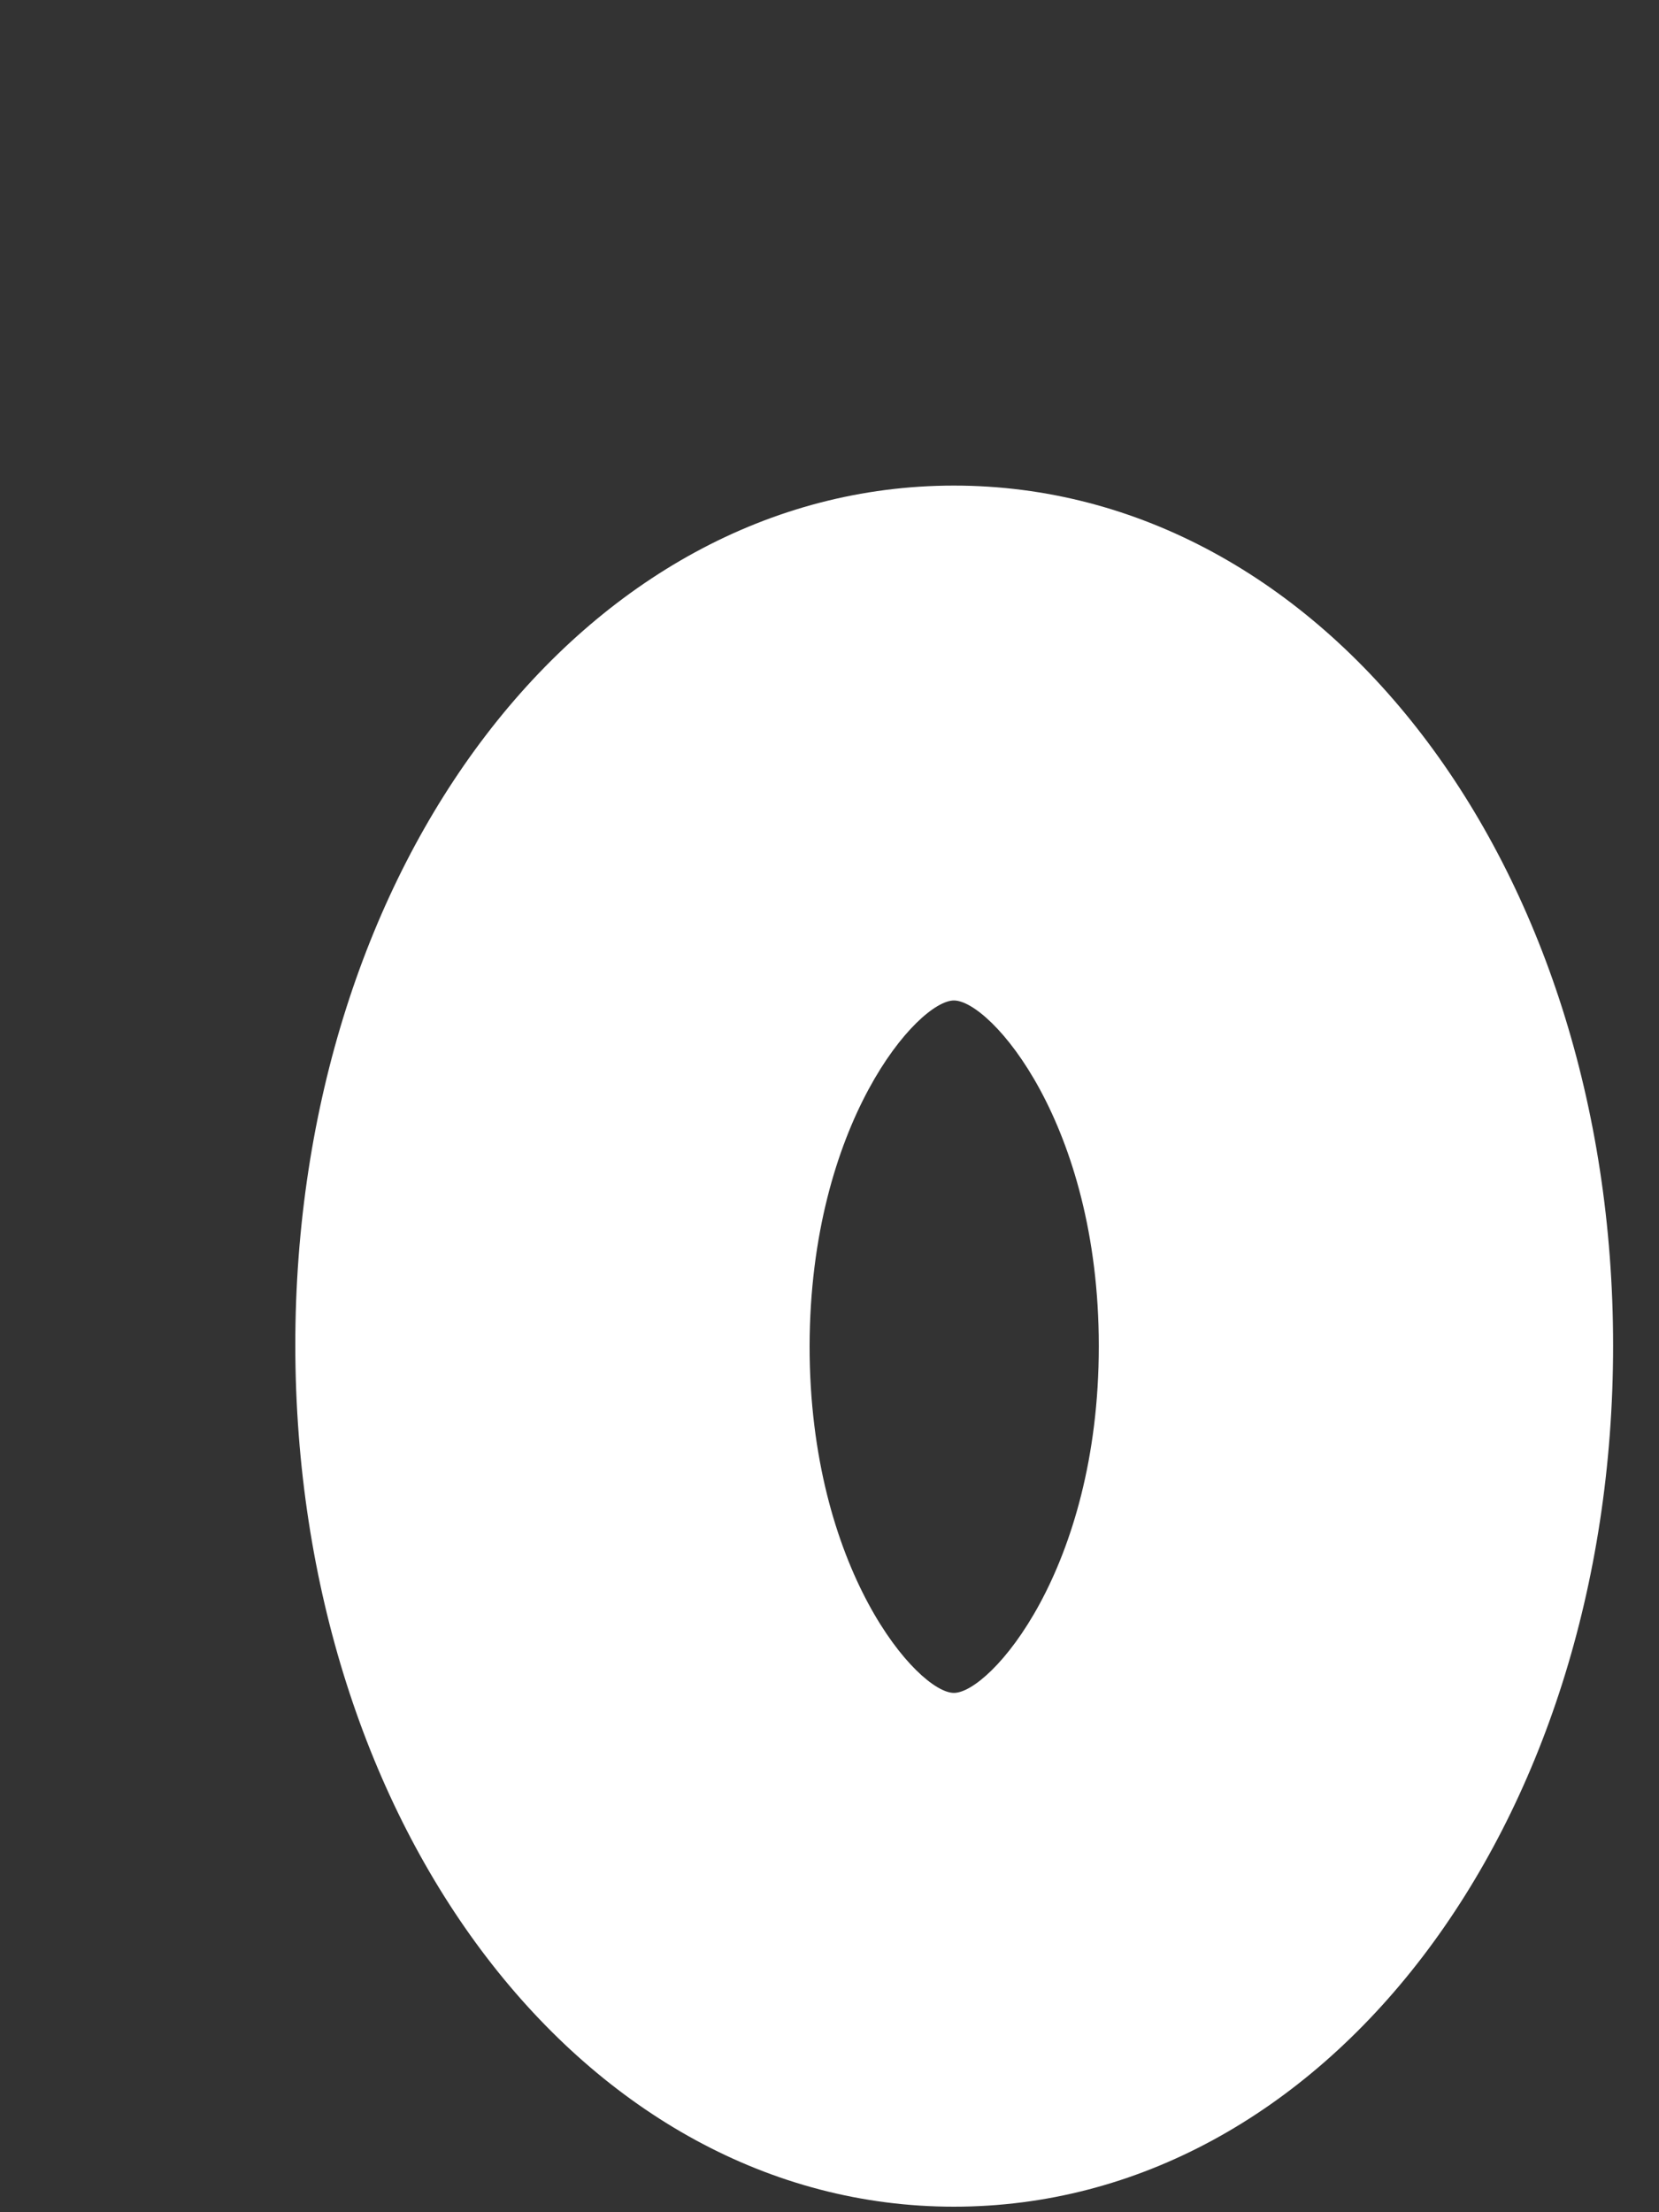 <?xml version="1.0" encoding="UTF-8" standalone="no"?><svg width='3' height='4' viewBox='0 0 3 4' fill='none' xmlns='http://www.w3.org/2000/svg'>
<rect x="0" y="0" width="3" height="4" fill="#333333" stroke="none"/>
<path d='M1.725 3.99C2.394 3.99 2.917 3.306 2.917 2.433C2.917 1.562 2.394 0.878 1.725 0.878C1.057 0.878 0.534 1.562 0.534 2.433C0.535 3.306 1.058 3.99 1.725 3.99ZM1.725 1.809C1.791 1.809 1.987 2.031 1.987 2.434C1.987 2.839 1.79 3.061 1.725 3.061C1.66 3.061 1.464 2.839 1.464 2.434C1.465 2.03 1.66 1.809 1.725 1.809Z' fill='white'/>
</svg>
